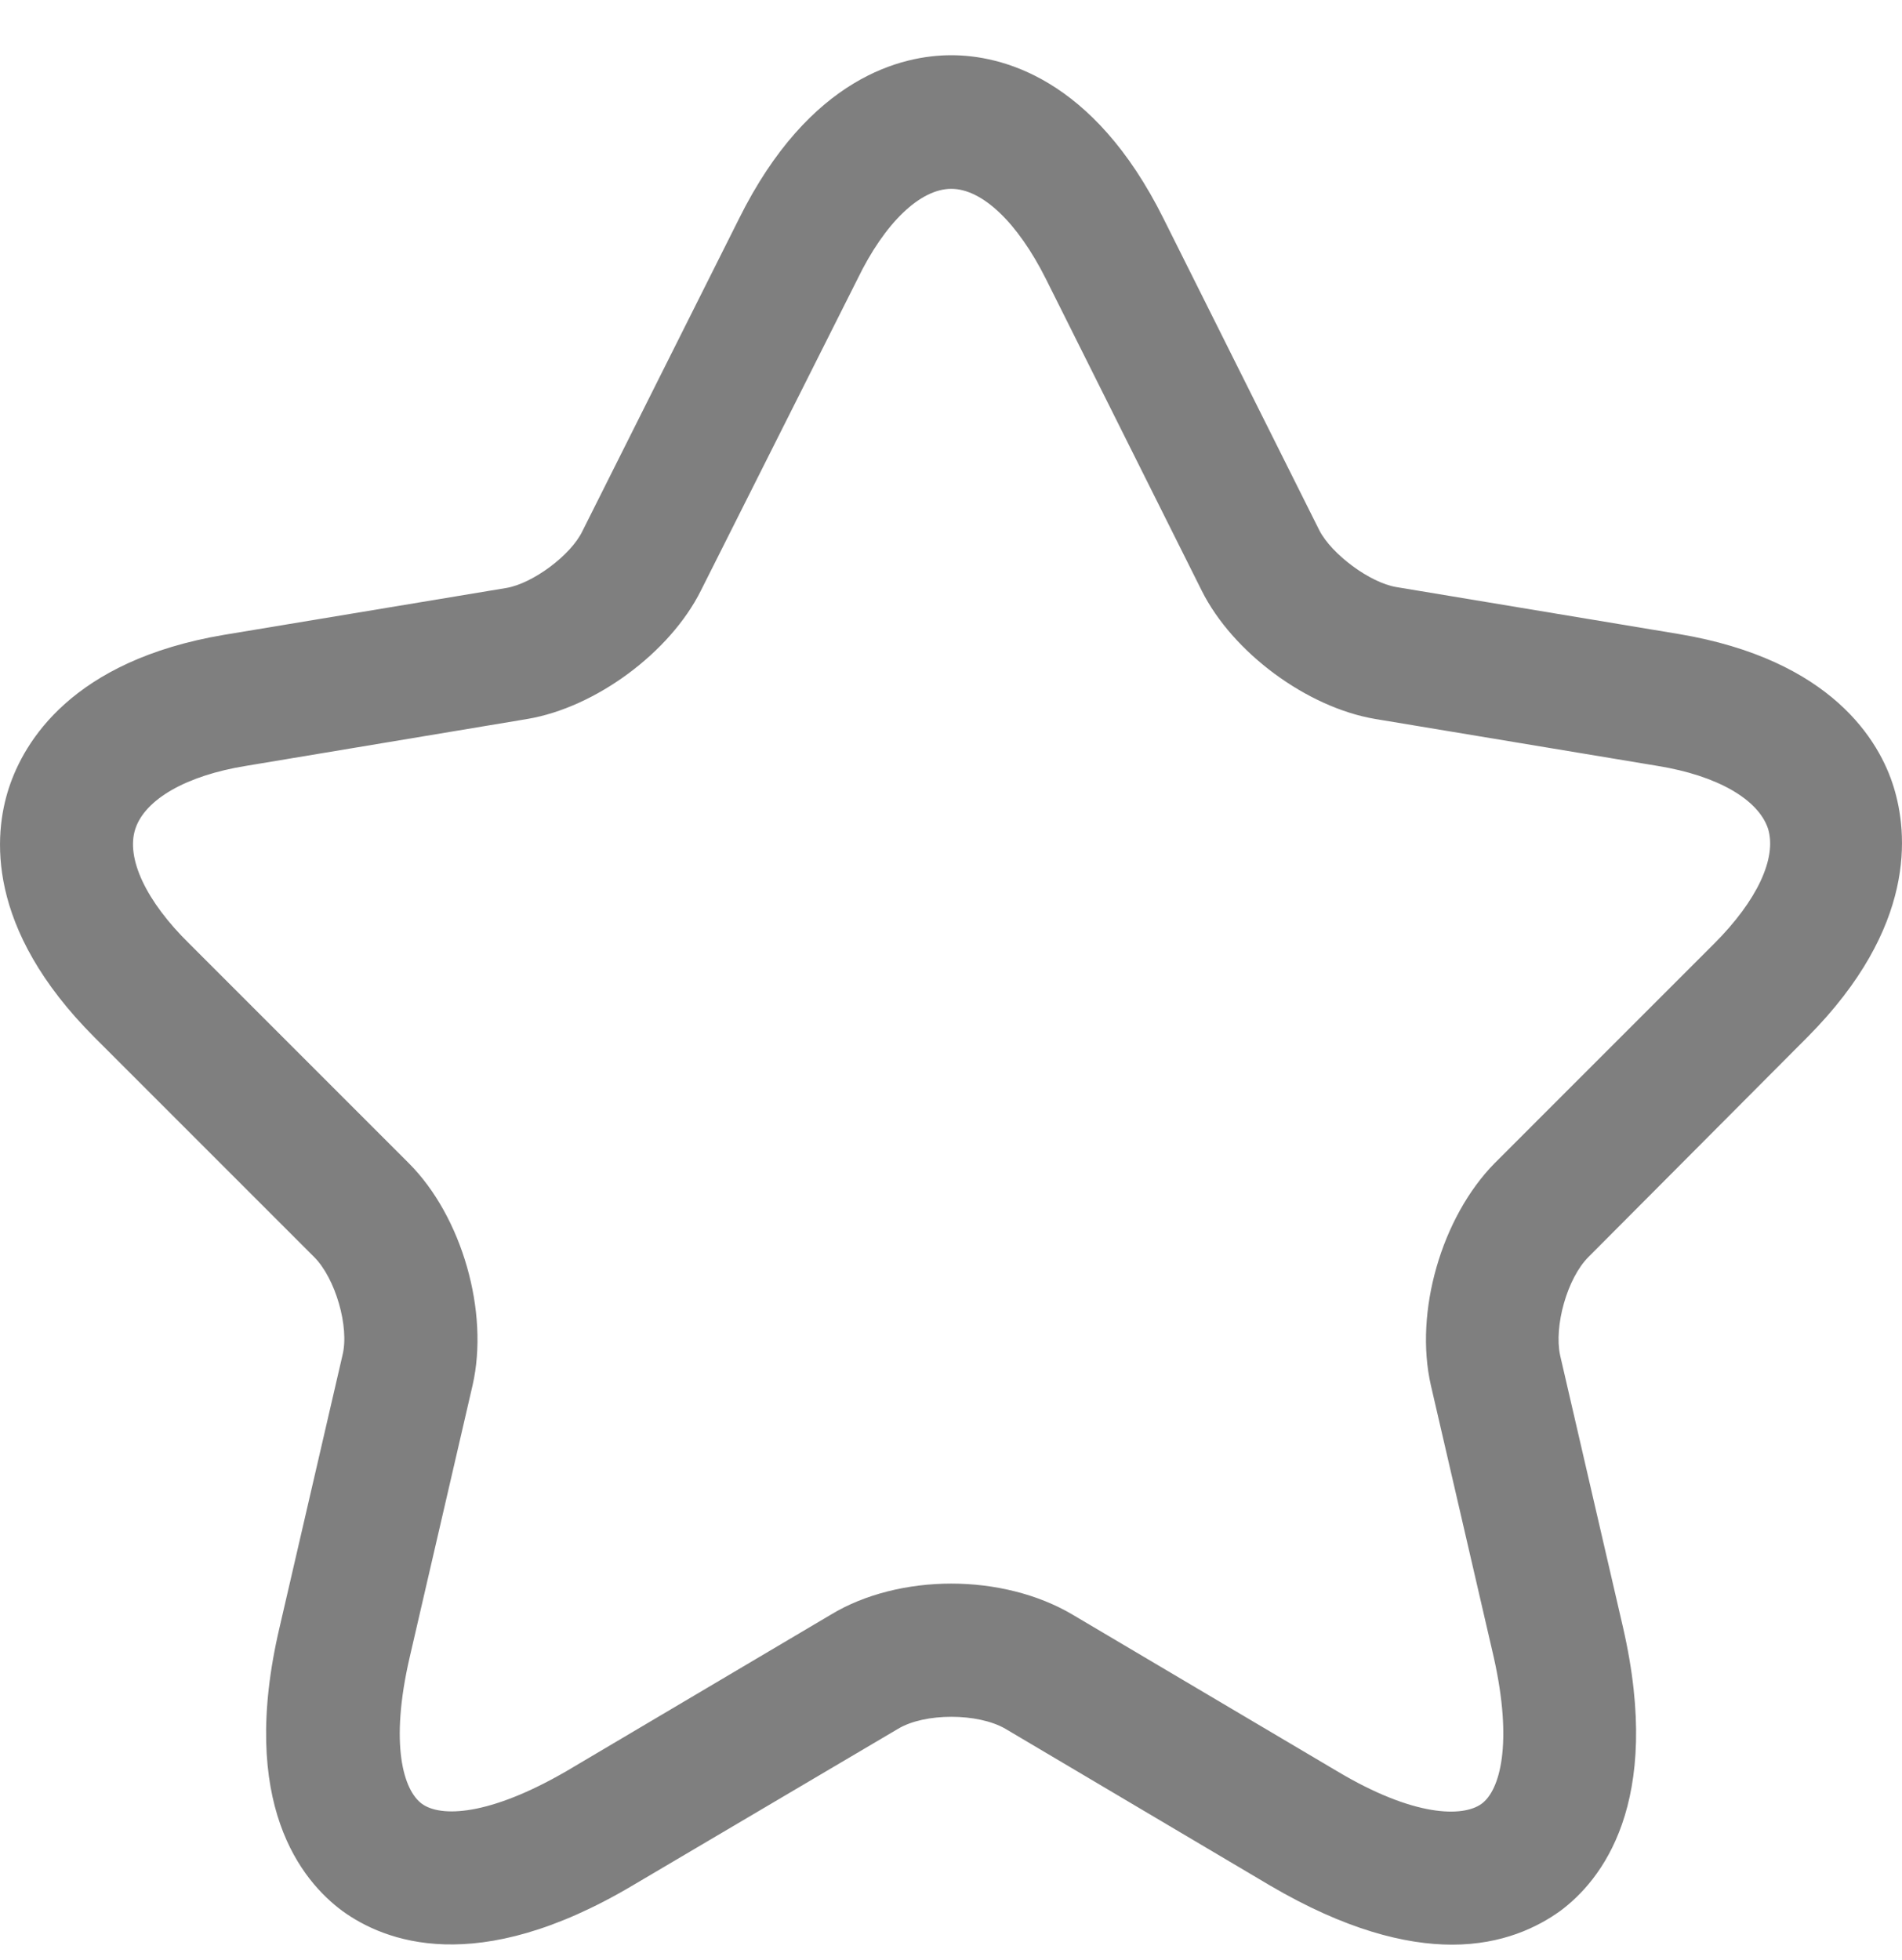 <svg width="33" height="34" viewBox="0 0 33 34" fill="none" xmlns="http://www.w3.org/2000/svg">
<path d="M25.195 33.737C24.381 33.737 23.337 33.476 22.032 32.709L17.442 29.991C16.965 29.715 16.044 29.715 15.584 29.991L10.978 32.709C8.26 34.321 6.664 33.676 5.942 33.154C5.236 32.632 4.13 31.296 4.852 28.226L5.942 23.512C6.065 23.021 5.819 22.176 5.451 21.808L1.643 18C-0.261 16.096 -0.107 14.469 0.154 13.671C0.415 12.872 1.244 11.46 3.885 11.014L8.782 10.201C9.243 10.124 9.903 9.633 10.103 9.218L12.82 3.798C14.048 1.326 15.661 0.958 16.505 0.958C17.349 0.958 18.962 1.326 20.19 3.798L22.892 9.203C23.107 9.617 23.767 10.109 24.228 10.185L29.125 10.999C31.782 11.444 32.611 12.857 32.856 13.655C33.102 14.454 33.255 16.081 31.367 17.985L27.559 21.808C27.191 22.176 26.96 23.005 27.068 23.512L28.158 28.226C28.864 31.296 27.774 32.632 27.068 33.154C26.684 33.43 26.07 33.737 25.195 33.737ZM16.505 27.473C17.257 27.473 18.01 27.657 18.608 28.011L23.199 30.728C24.535 31.526 25.379 31.526 25.702 31.296C26.024 31.066 26.254 30.252 25.916 28.747L24.826 24.034C24.535 22.76 25.011 21.117 25.932 20.18L29.739 16.373C30.492 15.62 30.83 14.883 30.676 14.377C30.507 13.87 29.801 13.456 28.757 13.287L23.859 12.473C22.677 12.273 21.387 11.322 20.85 10.247L18.148 4.842C17.656 3.86 17.042 3.276 16.505 3.276C15.968 3.276 15.353 3.86 14.877 4.842L12.16 10.247C11.623 11.322 10.333 12.273 9.151 12.473L4.268 13.287C3.224 13.456 2.518 13.87 2.349 14.377C2.18 14.883 2.533 15.636 3.286 16.373L7.093 20.18C8.015 21.102 8.491 22.76 8.199 24.034L7.109 28.747C6.756 30.267 7.001 31.066 7.324 31.296C7.646 31.526 8.475 31.511 9.826 30.728L14.417 28.011C15 27.657 15.753 27.473 16.505 27.473Z" fill="black" fill-opacity="0.5"/>
</svg>
